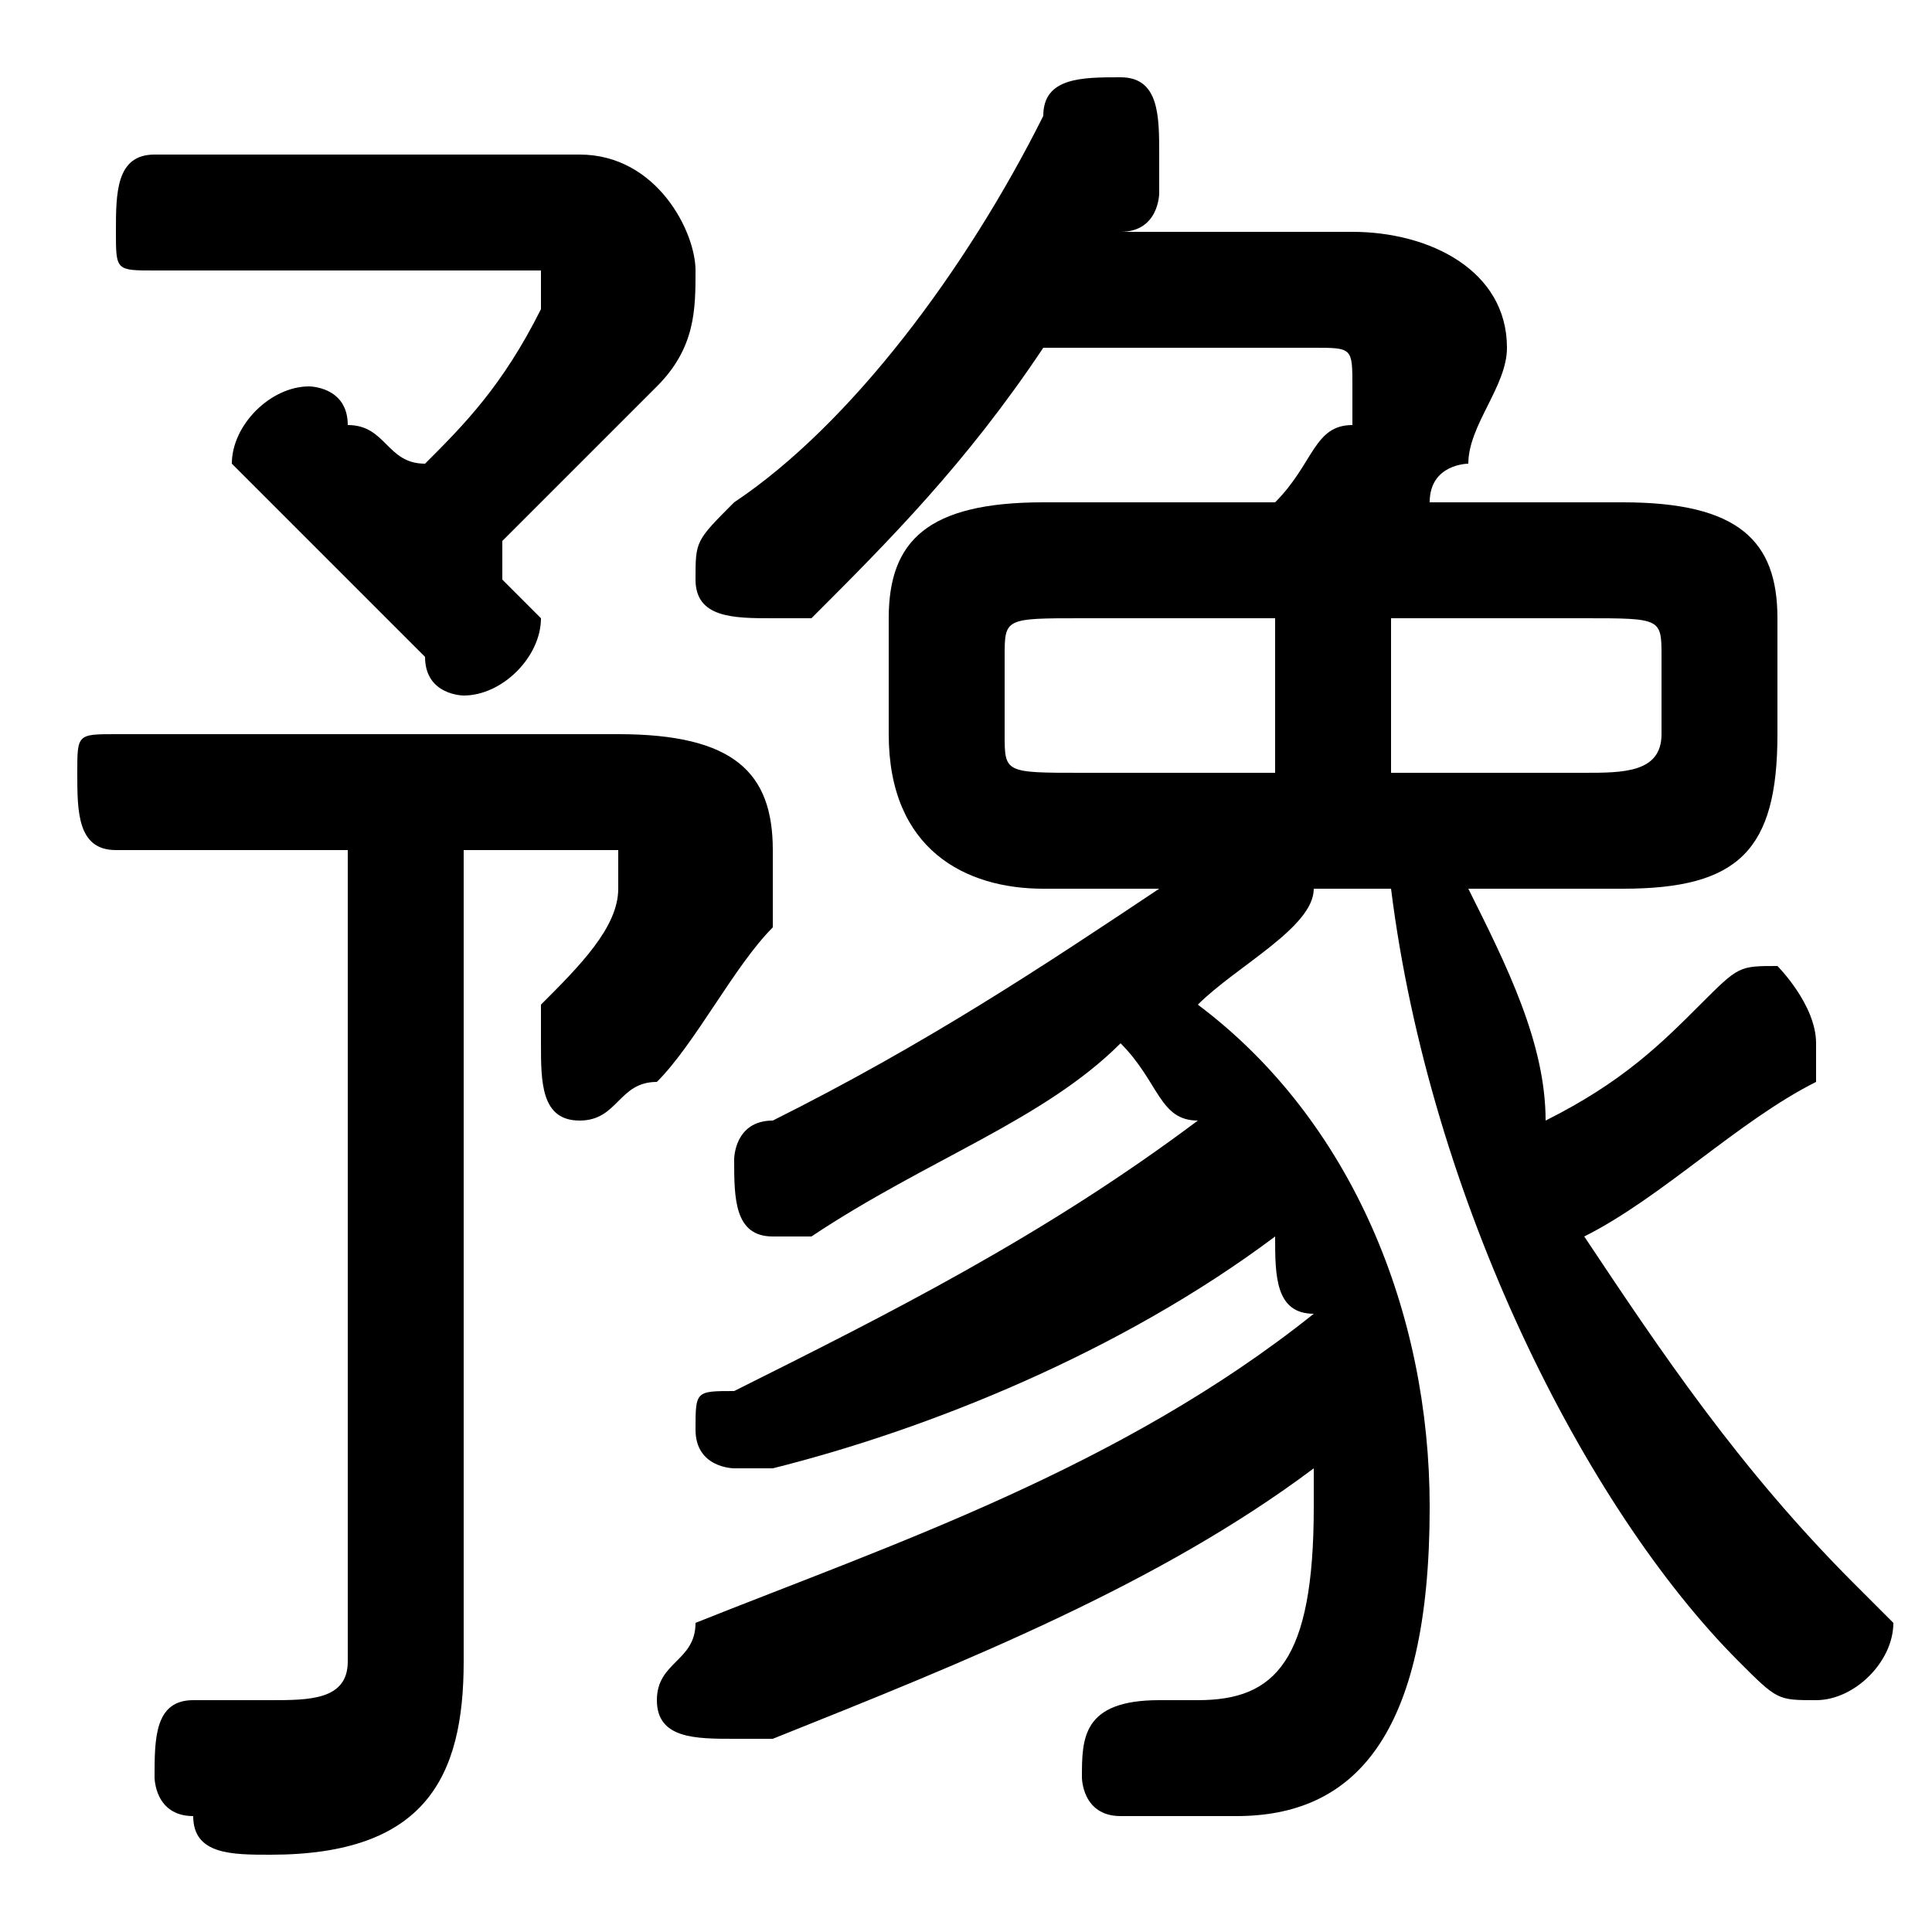 <svg xmlns="http://www.w3.org/2000/svg" viewBox="0 -44.0 50.0 50.0">
    <rect x="0" y="-44.0" width="50.0" height="50.0" fill="#808080" stroke="none"/>
    <g transform="scale(1, -1)">
        <!-- ボディの枠 -->
        <rect x="0" y="-6.0" width="50.0" height="50.0"
            stroke="white" fill="white"/>
        <!-- グリフ座標系の原点 -->
        <circle cx="0" cy="0" r="5" fill="white"/>
        <!-- グリフのアウトライン -->
        <g style="fill:black;stroke:#000000;stroke-width:0;stroke-linecap:round;stroke-linejoin:round;">
        <path d="M 30.0 21.0 C 27.0 19.0 24.0 17.0 20.0 15.0 C 19.0 15.0 19.0 14.0 19.0 14.0 C 19.0 13.0 19.0 12.0 20.0 12.0 C 20.0 12.0 21.0 12.0 21.0 12.0 C 24.0 14.0 27.0 15.0 29.0 17.0 C 30.0 16.0 30.0 15.0 31.0 15.0 C 27.0 12.0 23.0 10.0 19.0 8.0 C 18.0 8.0 18.0 8.0 18.0 7.0 C 18.0 6.0 19.0 6.0 19.0 6.0 C 20.0 6.0 20.0 6.0 20.0 6.0 C 24.0 7.0 29.0 9.0 33.0 12.0 C 33.0 11.0 33.0 10.0 34.0 10.0 C 29.0 6.0 23.0 4.0 18.0 2.0 C 18.0 1.0 17.0 1.0 17.0 0.0 C 17.0 -1.0 18.0 -1.0 19.0 -1.0 C 19.0 -1.0 19.0 -1.0 20.0 -1.0 C 25.0 1.0 30.0 3.0 34.0 6.0 C 34.0 6.0 34.0 5.0 34.0 5.0 C 34.0 1.0 33.0 -0.0 31.0 -0.0 C 31.0 -0.0 30.0 -0.0 30.0 0.0 C 28.0 0.0 28.0 -1.0 28.0 -2.0 C 28.0 -2.0 28.0 -3.0 29.0 -3.0 C 30.0 -3.0 30.0 -3.0 32.0 -3.0 C 35.0 -3.0 37.0 -1.0 37.0 5.0 C 37.0 10.0 35.0 15.0 31.0 18.0 C 32.0 19.0 34.0 20.0 34.0 21.0 L 36.0 21.0 C 37.0 13.0 41.0 5.0 45.0 1.0 C 46.0 0.0 46.0 -0.0 47.0 -0.0 C 48.0 -0.0 49.0 1.0 49.0 2.0 C 49.0 2.0 48.0 3.0 48.0 3.0 C 45.0 6.0 43.0 9.0 41.0 12.0 C 43.0 13.0 45.0 15.0 47.0 16.0 C 47.0 16.0 47.0 17.0 47.0 17.0 C 47.0 18.0 46.0 19.0 46.0 19.0 C 45.0 19.0 45.0 19.0 44.0 18.0 C 43.0 17.0 42.0 16.0 40.0 15.0 C 40.0 17.0 39.0 19.0 38.0 21.0 L 42.0 21.0 C 45.0 21.0 46.0 22.0 46.0 25.0 L 46.0 28.0 C 46.0 30.0 45.0 31.0 42.0 31.0 L 37.0 31.0 C 37.0 32.0 38.0 32.0 38.0 32.0 C 38.0 33.0 39.0 34.0 39.0 35.0 C 39.0 37.0 37.0 38.0 35.0 38.0 L 29.0 38.0 C 30.0 38.0 30.0 39.0 30.0 39.0 C 30.0 40.0 30.0 40.0 30.0 40.0 C 30.0 41.0 30.0 42.0 29.0 42.0 C 28.0 42.0 27.0 42.0 27.0 41.0 C 25.0 37.0 22.0 33.0 19.0 31.0 C 18.0 30.0 18.0 30.0 18.0 29.0 C 18.0 28.0 19.0 28.0 20.0 28.0 C 20.0 28.0 20.0 28.0 21.0 28.0 C 23.0 30.0 25.0 32.0 27.0 35.0 L 34.0 35.0 C 35.0 35.0 35.0 35.0 35.0 34.0 C 35.0 34.0 35.0 34.0 35.0 33.0 C 34.0 33.0 34.0 32.0 33.0 31.0 L 27.0 31.0 C 24.0 31.0 23.0 30.0 23.0 28.0 L 23.0 25.0 C 23.0 22.0 25.0 21.0 27.0 21.0 Z M 36.0 28.0 L 41.0 28.0 C 43.0 28.0 43.0 28.0 43.0 27.0 L 43.0 25.0 C 43.0 24.0 42.0 24.0 41.0 24.0 L 36.0 24.0 Z M 33.0 28.0 L 33.0 24.0 L 28.0 24.0 C 26.0 24.0 26.0 24.0 26.0 25.0 L 26.0 27.0 C 26.0 28.0 26.0 28.0 28.0 28.0 Z M 4.0 40.0 C 3.0 40.0 3.0 39.0 3.0 38.0 C 3.0 37.0 3.0 37.0 4.0 37.0 L 14.0 37.0 C 14.0 37.0 14.0 36.0 14.0 36.0 C 14.0 36.0 14.0 36.0 14.0 36.0 C 13.0 34.0 12.0 33.0 11.0 32.0 C 10.0 32.0 10.0 33.0 9.0 33.0 C 9.0 34.0 8.0 34.0 8.0 34.0 C 7.0 34.0 6.0 33.0 6.0 32.0 C 6.0 32.0 6.0 32.0 7.0 31.0 C 8.0 30.0 10.0 28.0 11.0 27.0 C 11.0 26.0 12.0 26.0 12.0 26.0 C 13.0 26.0 14.0 27.0 14.0 28.0 C 14.0 28.0 14.0 28.0 13.0 29.0 C 13.0 29.0 13.0 29.0 13.0 30.0 C 14.0 31.0 16.0 33.0 17.0 34.0 C 18.0 35.0 18.0 36.0 18.0 37.0 C 18.0 38.0 17.0 40.0 15.0 40.0 Z M 9.0 22.0 L 9.0 1.0 C 9.0 0.0 8.0 -0.0 7.0 -0.0 C 7.0 -0.0 6.0 -0.0 5.0 -0.0 C 4.0 0.0 4.0 -1.0 4.0 -2.0 C 4.0 -2.0 4.0 -3.0 5.0 -3.0 C 5.0 -4.0 6.0 -4.0 7.0 -4.0 C 11.0 -4.0 12.0 -2.0 12.0 1.0 L 12.0 22.0 L 16.0 22.0 C 16.0 22.0 16.0 22.0 16.0 22.0 C 16.0 22.0 16.0 22.0 16.0 21.0 C 16.0 20.0 15.0 19.0 14.0 18.0 C 14.0 18.0 14.0 17.0 14.0 17.0 C 14.0 16.0 14.0 15.0 15.0 15.0 C 16.0 15.0 16.0 16.0 17.0 16.0 C 18.0 17.0 19.0 19.0 20.0 20.0 C 20.0 21.0 20.0 22.0 20.0 22.0 C 20.0 24.0 19.0 25.0 16.0 25.0 L 3.0 25.0 C 2.0 25.0 2.0 25.0 2.0 24.0 C 2.0 23.0 2.0 22.0 3.0 22.0 Z"/>
    </g>
    </g>
</svg>
